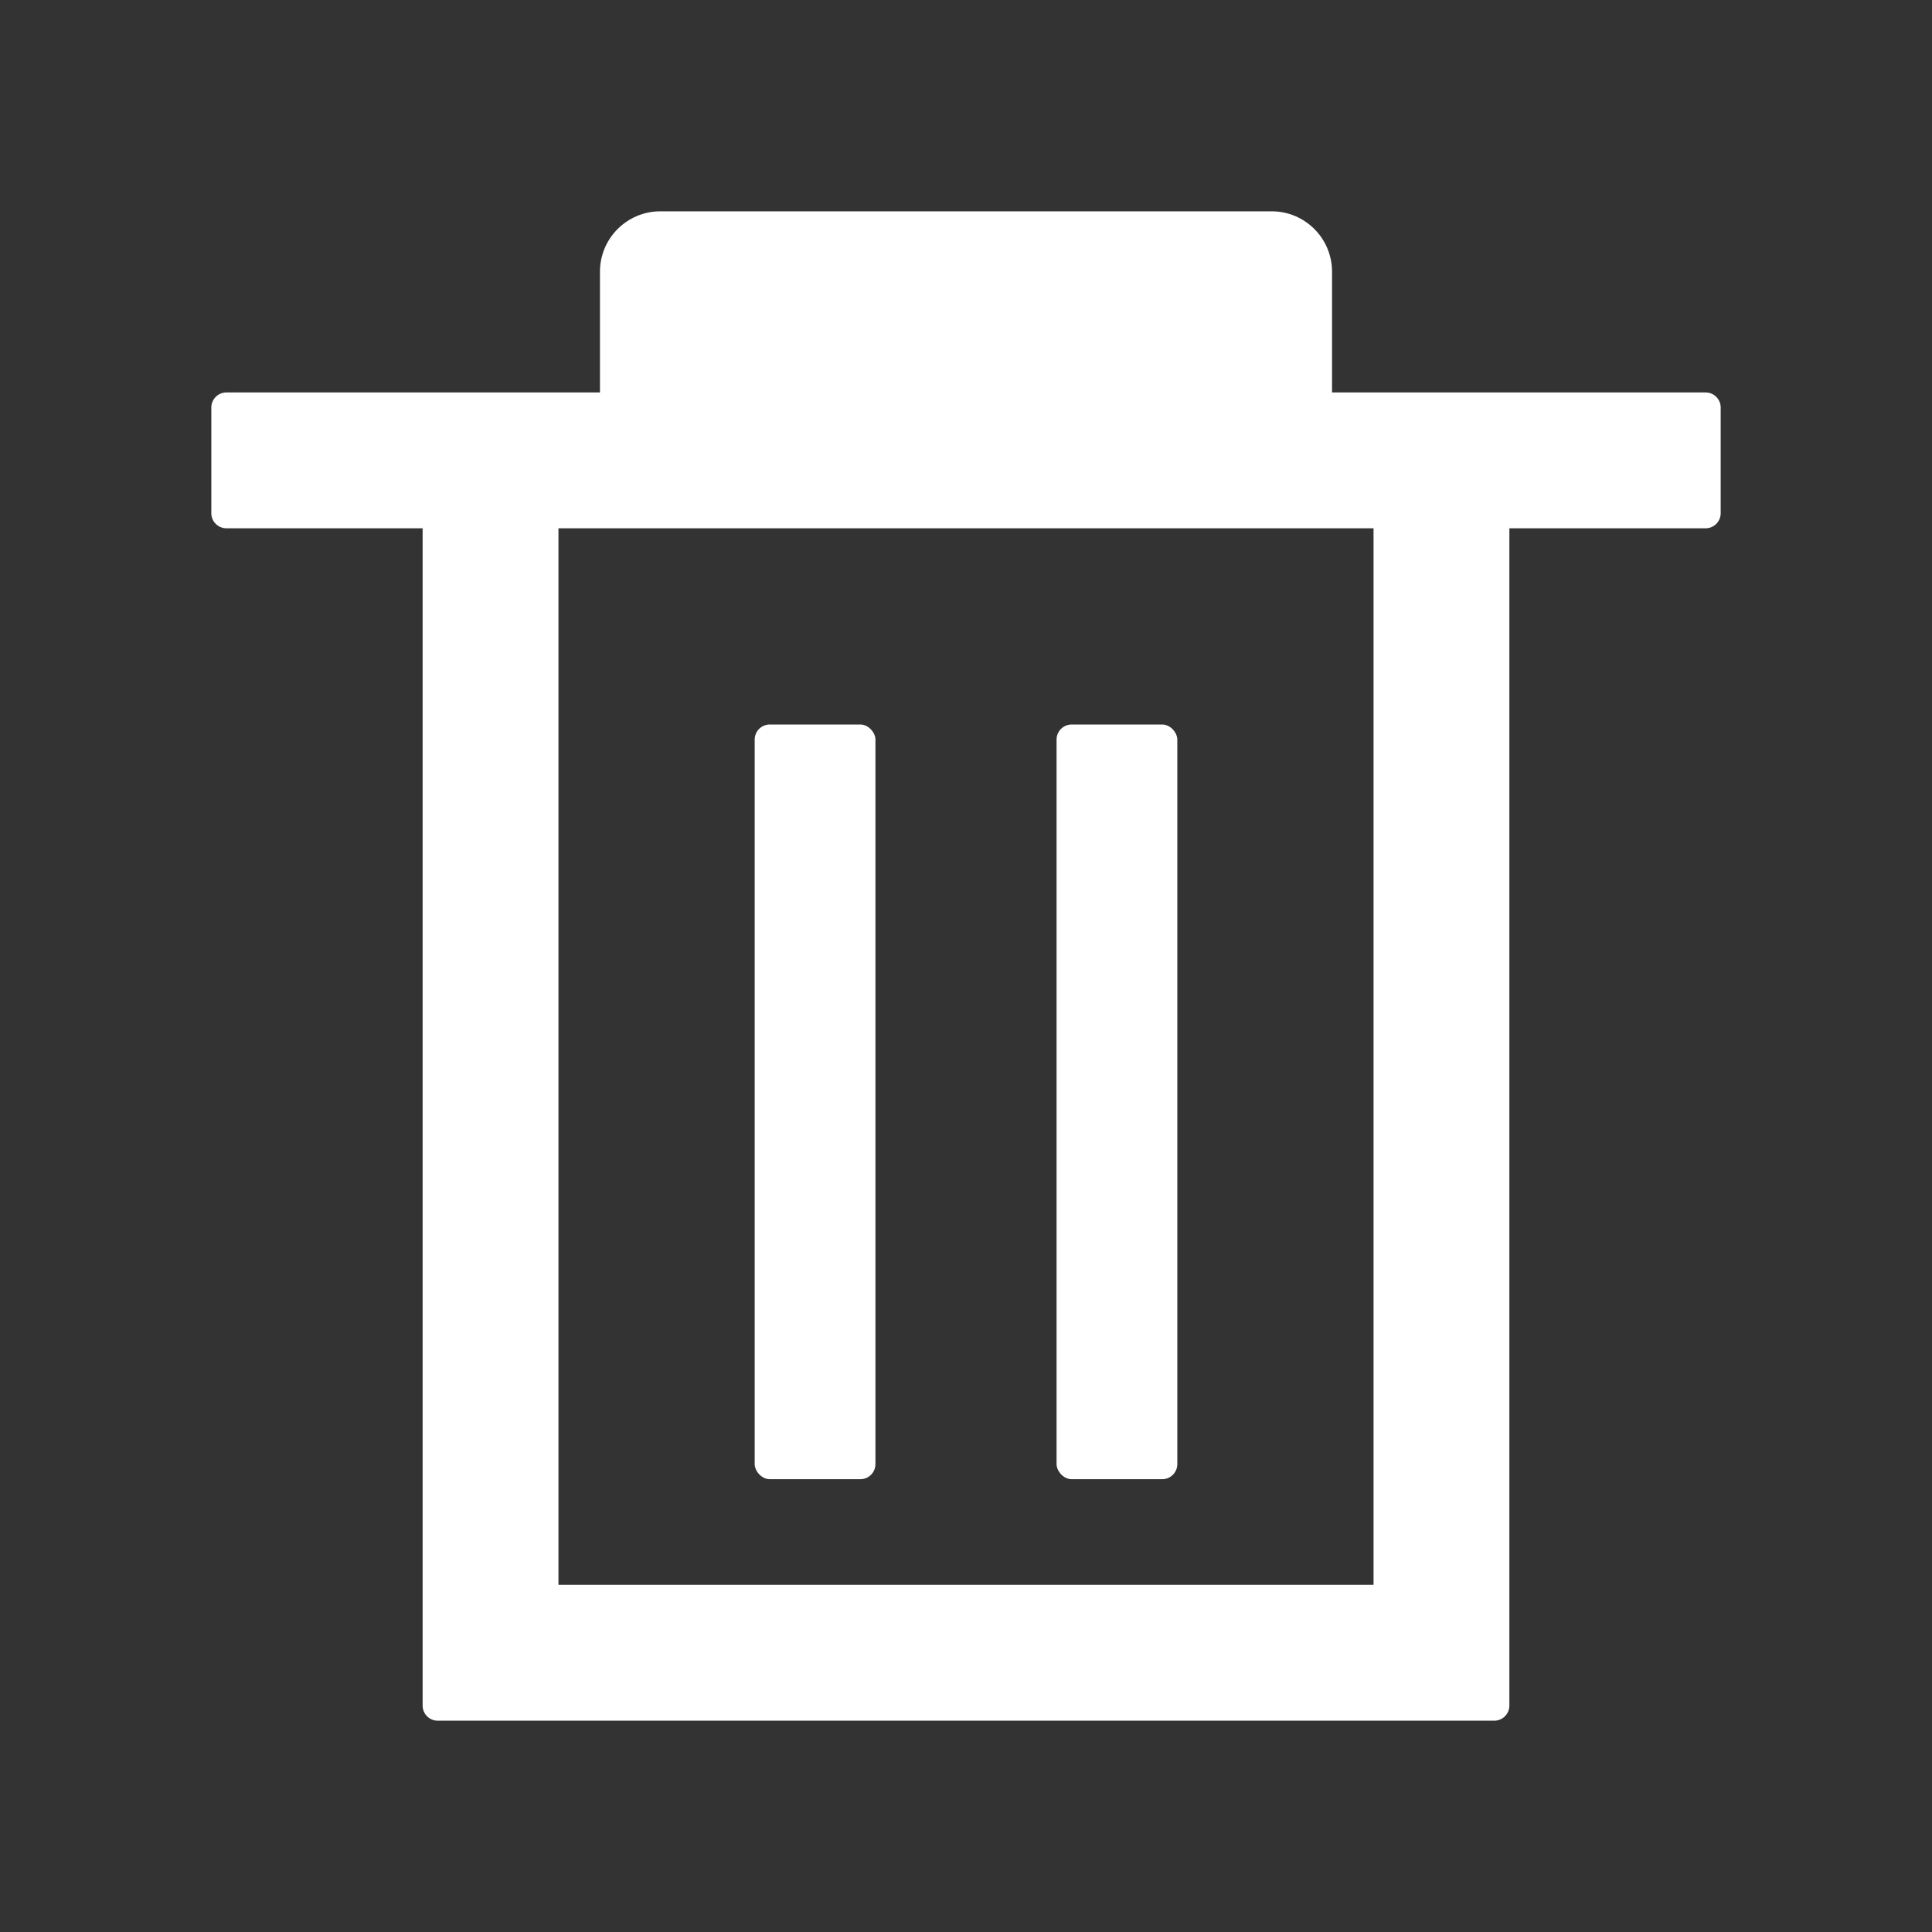 <?xml version="1.0" encoding="UTF-8"?>
<svg width="72px" height="72px" viewBox="0 0 72 72" version="1.1" xmlns="http://www.w3.org/2000/svg" xmlns:xlink="http://www.w3.org/1999/xlink">
    <rect x="0" y="0" width="72" height="72" fill="#333333" stroke="none"/>
    <!-- Generator: Sketch 52 (66869) - http://www.bohemiancoding.com/sketch -->
    <title>分组</title>
    <desc>Created with Sketch.</desc>
    <g id="页面-1" stroke="none" stroke-width="1" fill="none" fill-rule="evenodd">
        <g id="微信-舆情研判-列表" transform="translate(-790, -836)">
            <g id="分组-3" transform="translate(760, 672)">
                <g id="分组-2" transform="translate(30, 164)">
                    <g id="分组">
                        <path d="M22.359,14.625 L22.359,10.125 C22.359,8.882 23.367,7.875 24.609,7.875 L47.391,7.875 C48.633,7.875 49.641,8.882 49.641,10.125 L49.641,14.625 L63.562,14.625 C63.873,14.625 64.125,14.877 64.125,15.188 L64.125,19.125 C64.125,19.436 63.873,19.688 63.562,19.688 L8.438,19.688 C8.127,19.688 7.875,19.436 7.875,19.125 L7.875,15.188 C7.875,14.877 8.127,14.625 8.438,14.625 L22.359,14.625 Z" id="合并形状" fill="#FFFFFF"></path>
                        <path d="M51.188,59.062 L56.25,59.062 L51.188,64.125 L51.188,59.062 Z M51.188,59.062 L51.188,18 C51.188,17.379 51.691,16.875 52.312,16.875 L55.688,16.875 C55.998,16.875 56.25,17.127 56.25,17.438 L56.25,63.562 C56.25,63.873 55.998,64.125 55.688,64.125 L16.312,64.125 C16.002,64.125 15.75,63.873 15.75,63.562 L15.75,17.438 C15.75,17.127 16.002,16.875 16.312,16.875 L19.688,16.875 C20.309,16.875 20.812,17.379 20.812,18 L20.812,59.062 L51.188,59.062 Z M20.812,59.062 L20.812,64.125 L15.75,59.062 L20.812,59.062 Z M20.812,59.062 L20.812,64.125 L15.75,59.062 L20.812,59.062 Z M20.812,59.062 L51.188,59.062 L51.188,18 C51.188,17.379 51.691,16.875 52.312,16.875 L55.688,16.875 C55.998,16.875 56.25,17.127 56.25,17.438 L56.25,63.562 C56.25,63.873 55.998,64.125 55.688,64.125 L16.312,64.125 C16.002,64.125 15.75,63.873 15.75,63.562 L15.75,17.438 C15.75,17.127 16.002,16.875 16.312,16.875 L19.688,16.875 C20.309,16.875 20.812,17.379 20.812,18 L20.812,59.062 Z M51.188,59.062 L56.25,59.062 L51.188,64.125 L51.188,59.062 Z" id="矩形" fill="#FFFFFF" fill-rule="nonzero"></path>
                        <rect id="矩形" fill="#FFFFFF" x="28.125" y="27" width="4.5" height="28.125" rx="0.562"></rect>
                        <rect id="矩形-copy" fill="#FFFFFF" x="39.375" y="27" width="4.5" height="28.125" rx="0.562"></rect>
                        <rect id="矩形" stroke="#979797" stroke-width="0.75" fill="#D8D8D8" opacity="0" x="0.375" y="0.375" width="71.25" height="71.25"></rect>
                    </g>
                </g>
            </g>
        </g>
    </g>
</svg>